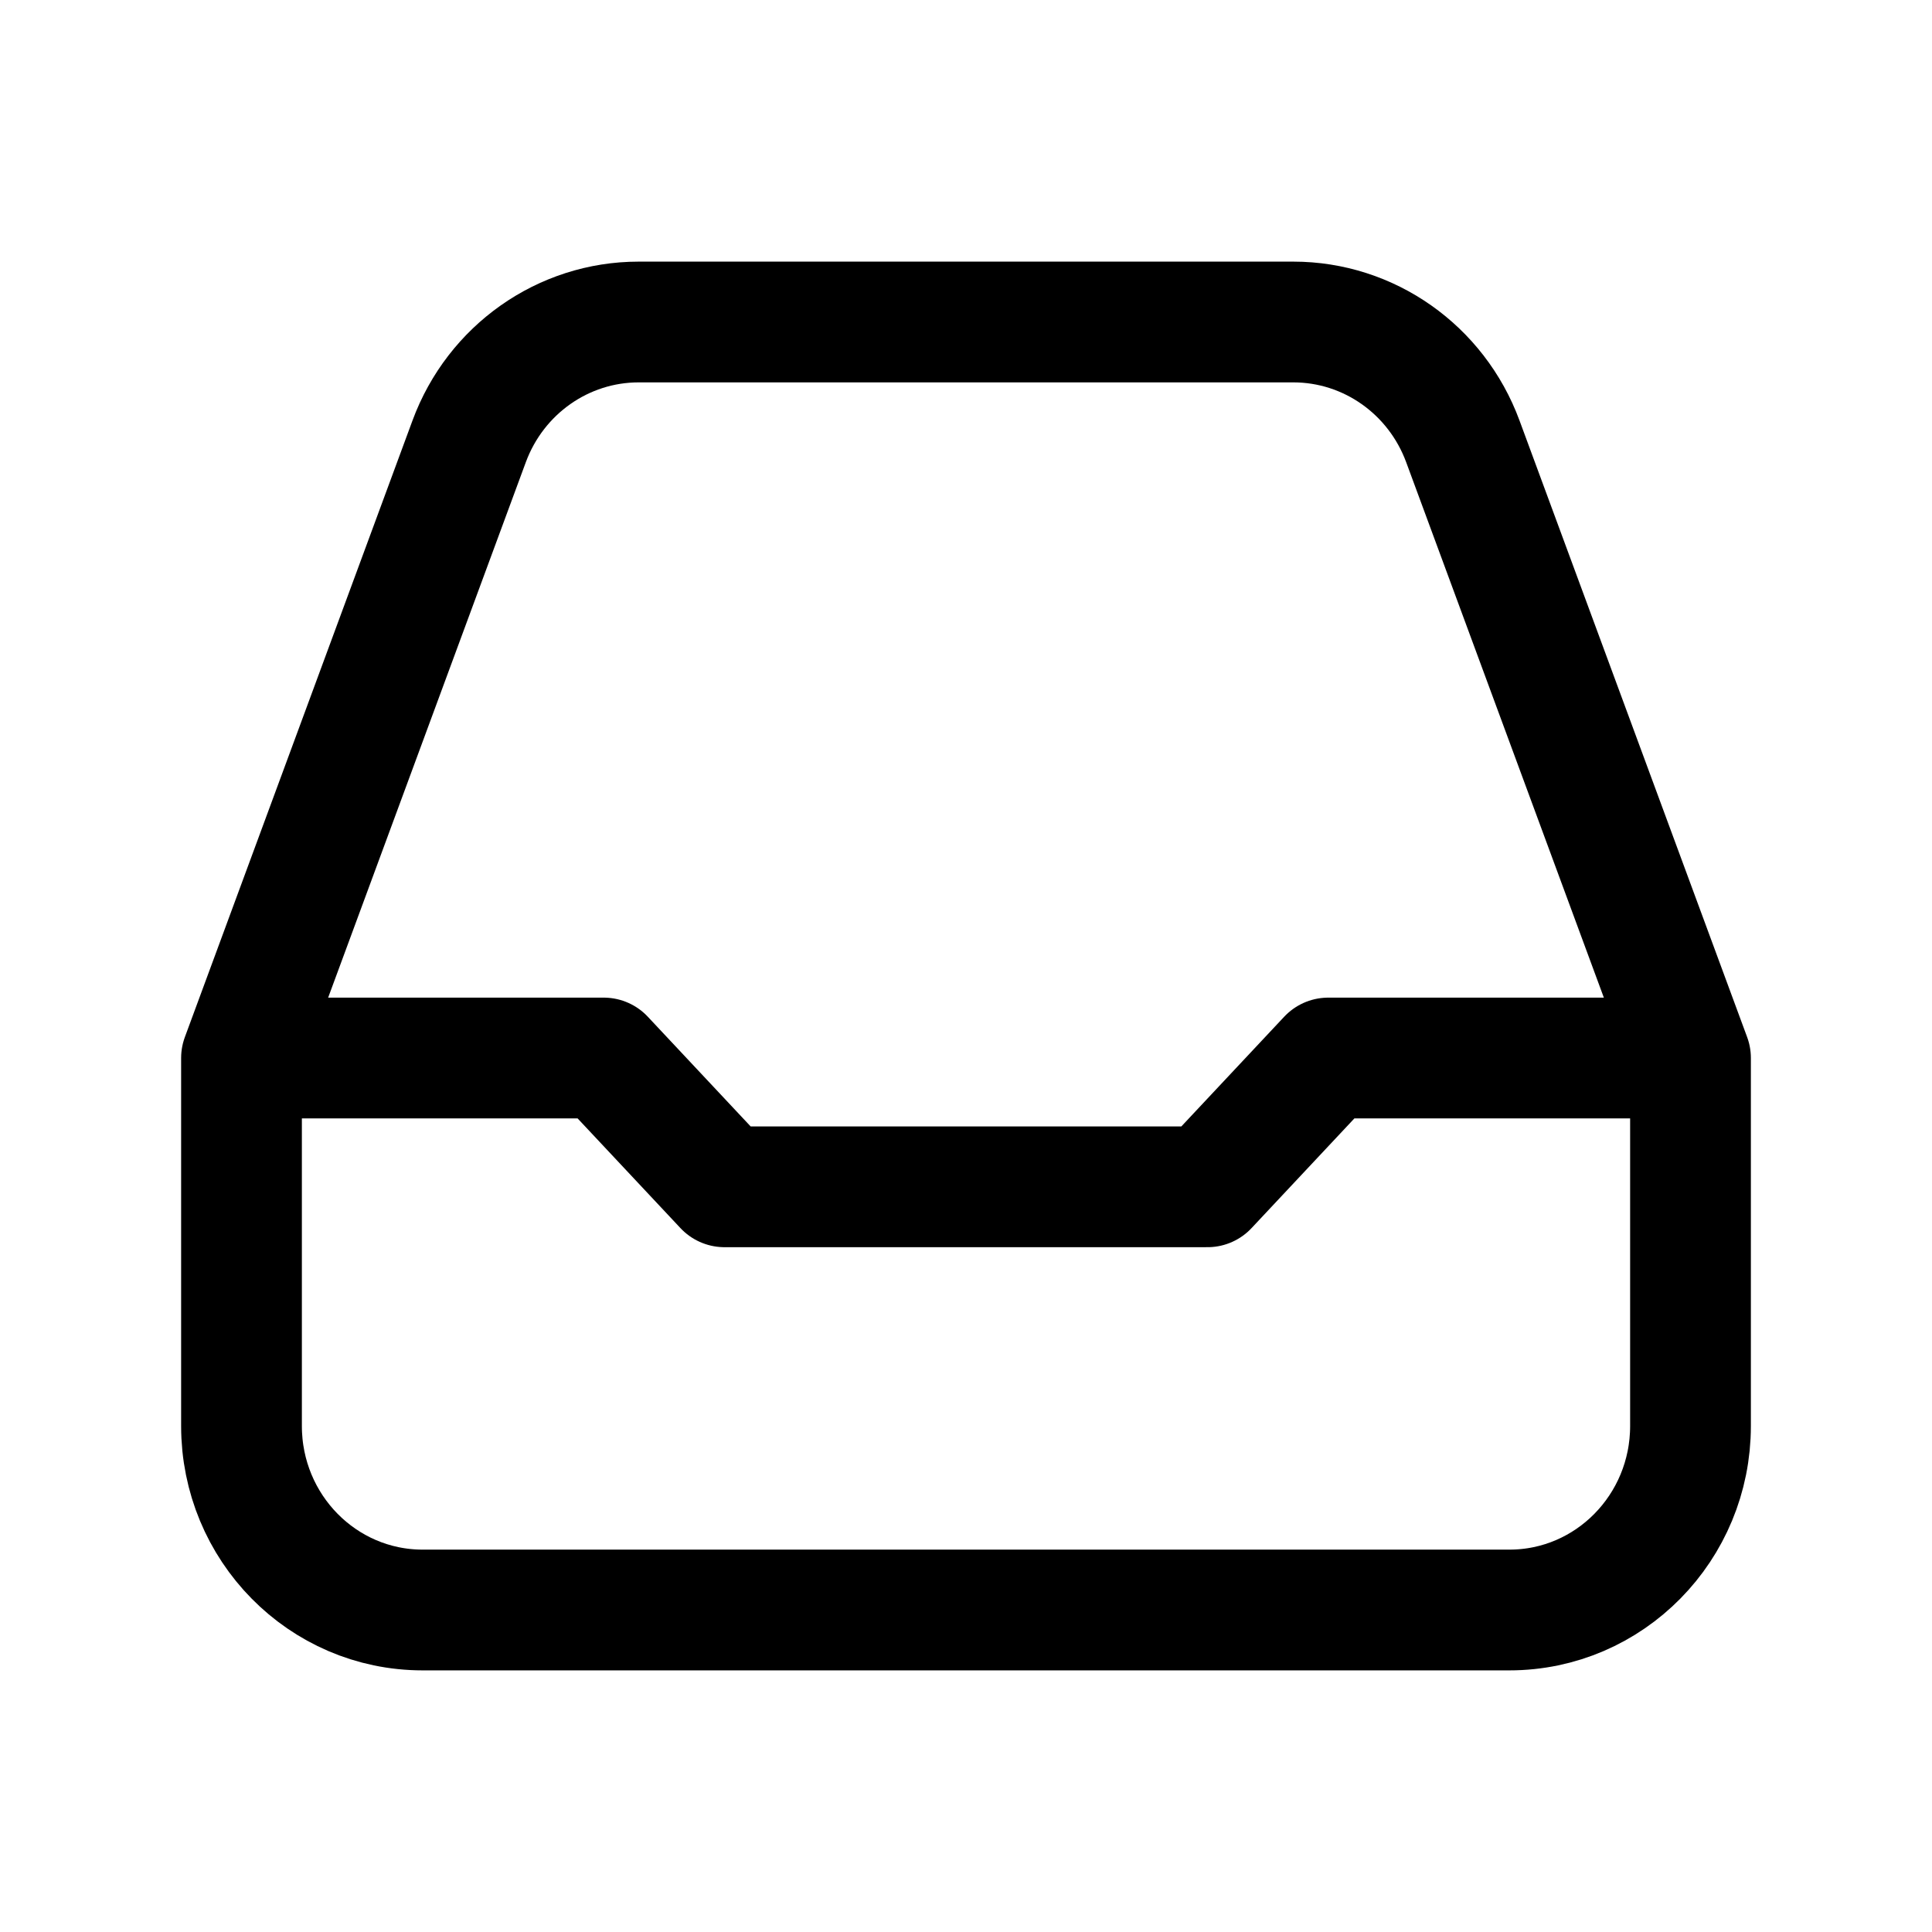 <svg width="24" height="24" viewBox="0 0 24 24" fill="none" xmlns="http://www.w3.org/2000/svg">
<path d="M3 13.143V17.714C3 18.977 4.007 20 5.25 20H18.75C19.993 20 21 18.977 21 17.714V13.143M3 13.143L5.828 5.483C6.157 4.591 6.996 4 7.934 4H16.066C17.004 4 17.843 4.591 18.172 5.483L21 13.143M3 13.143H7.5L9 14.743H15L16.5 13.143H21" stroke="currentColor" stroke-width="1.5" stroke-linecap="round" stroke-linejoin="round"/>
</svg>
